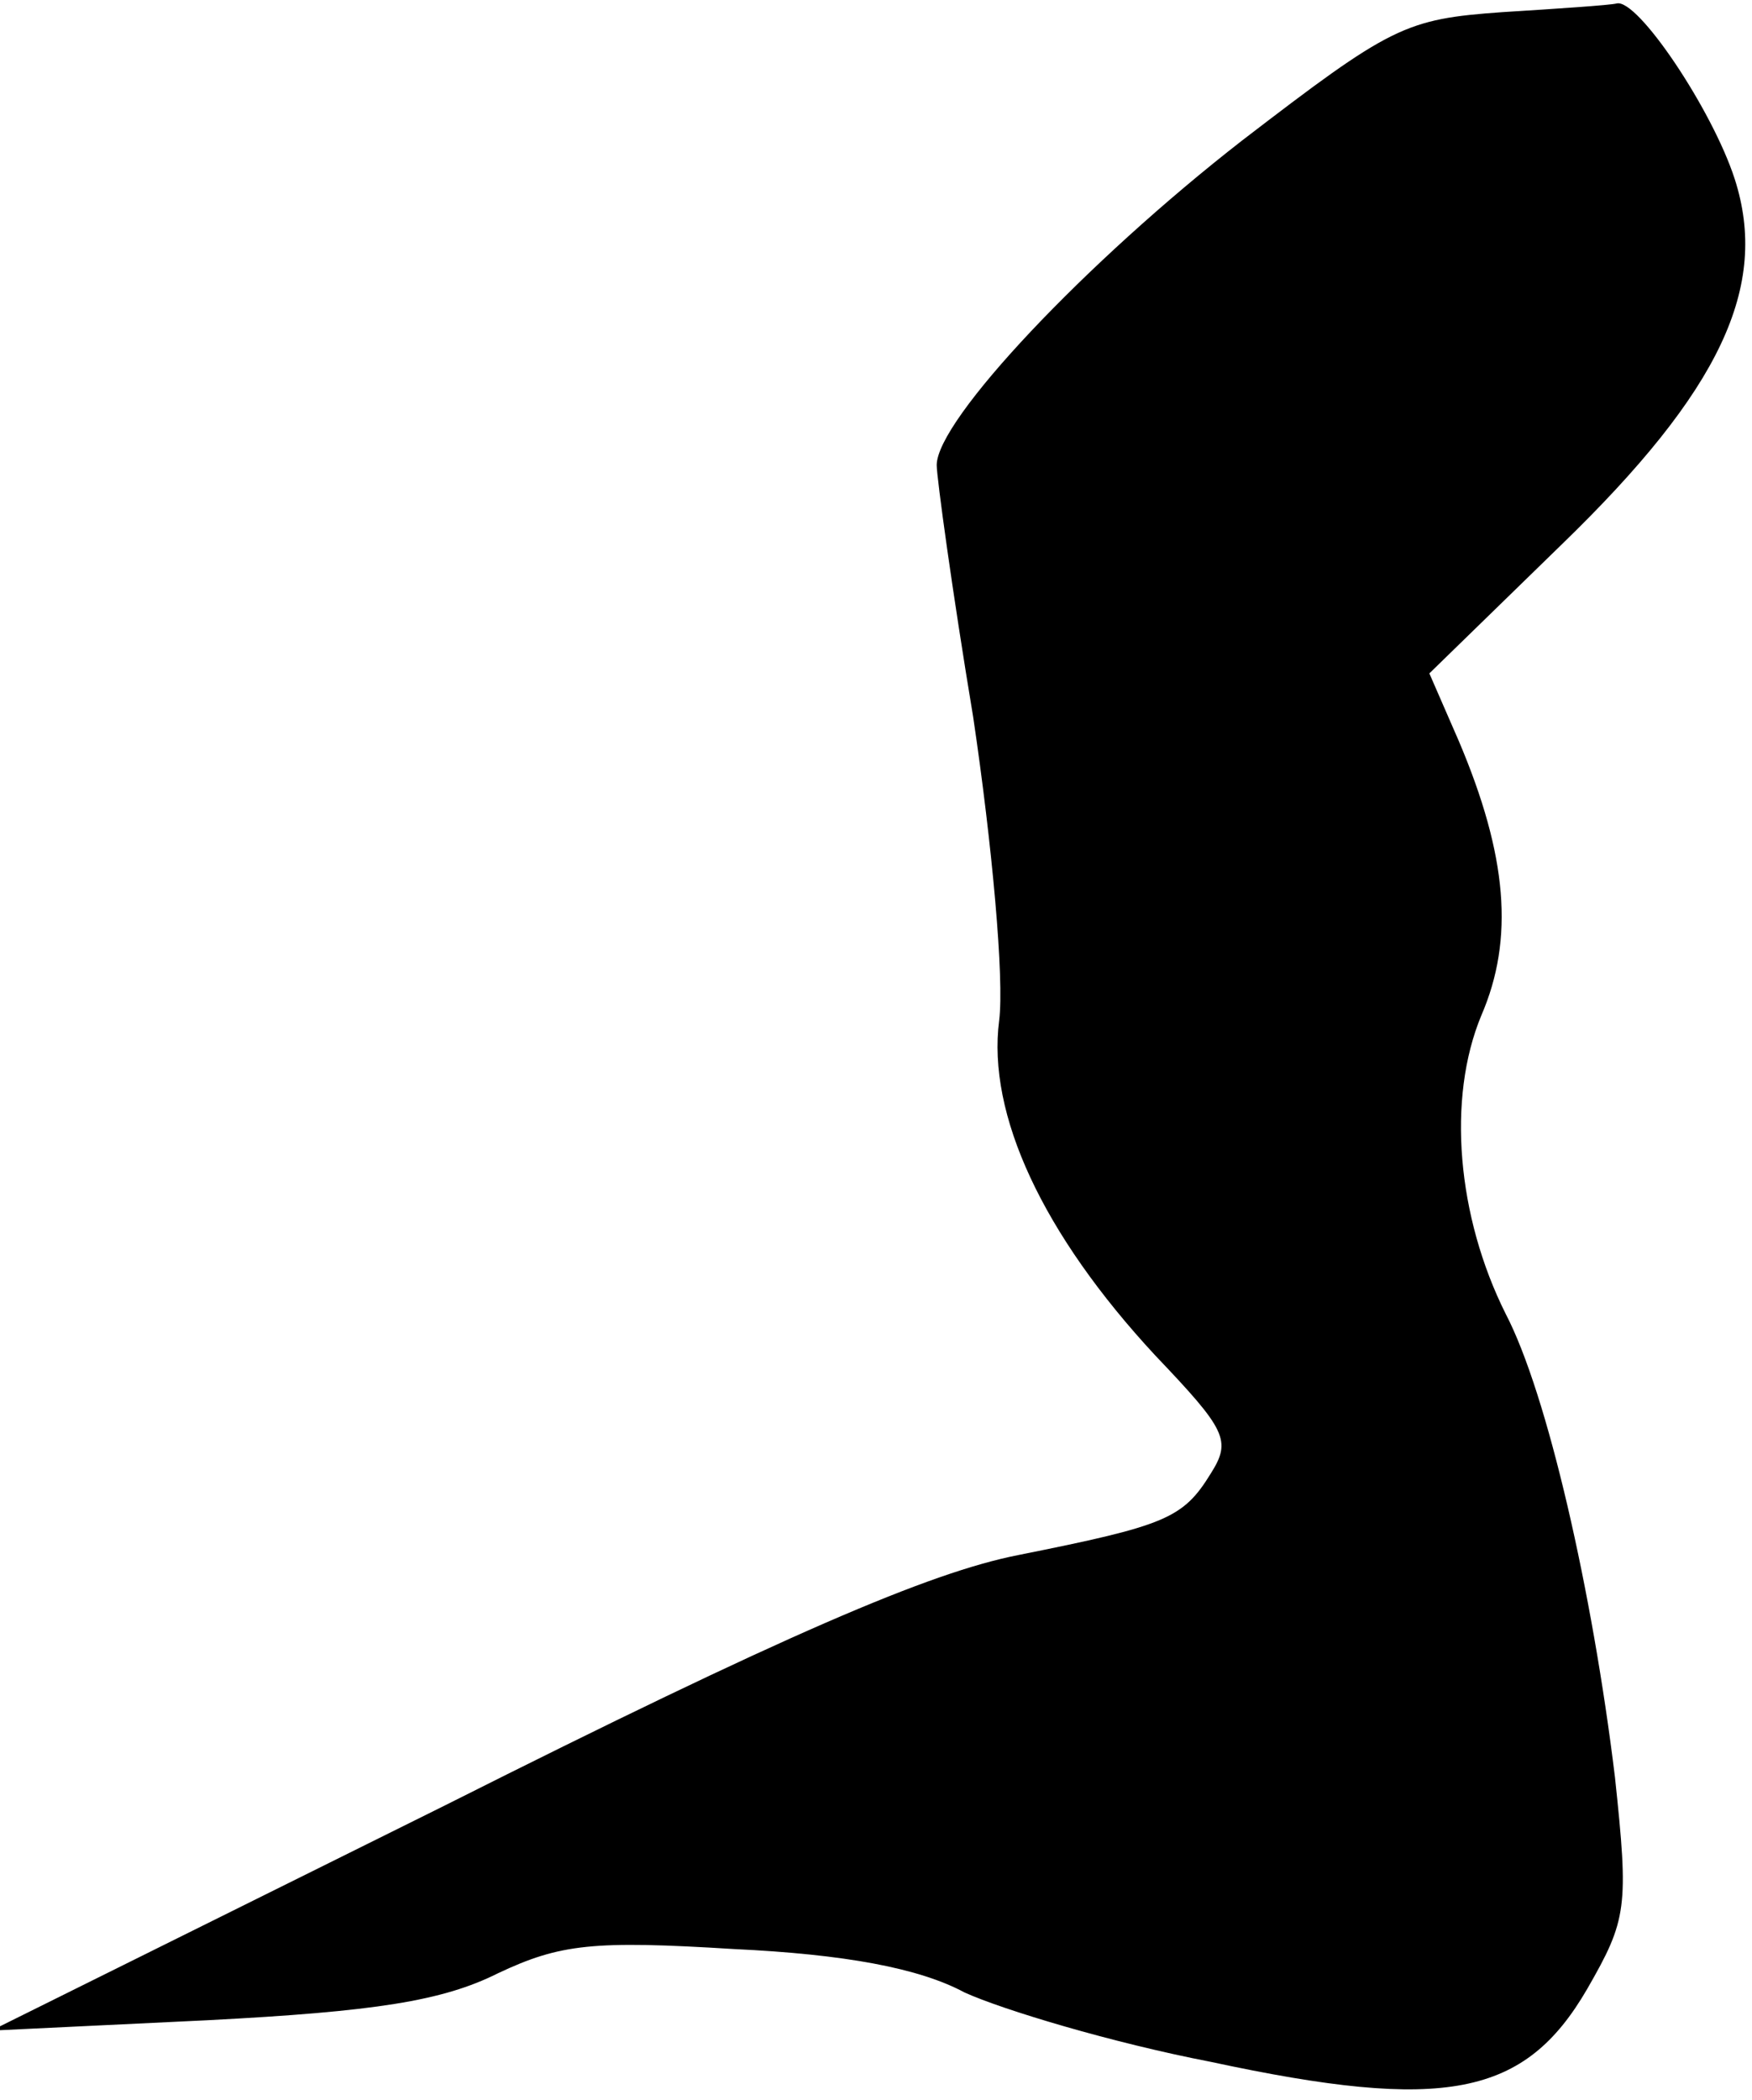 <?xml version="1.0" standalone="no"?>
<!DOCTYPE svg PUBLIC "-//W3C//DTD SVG 20010904//EN"
 "http://www.w3.org/TR/2001/REC-SVG-20010904/DTD/svg10.dtd">
<svg version="1.0" xmlns="http://www.w3.org/2000/svg"
 width="101pt" height="121pt" viewBox="0 0 101 121"
 preserveAspectRatio="xMidYMid meet">
<g transform="translate(0,121) scale(0.1,-0.1)"
fill="#000000" stroke="none">
<path fill="#000000" stroke="none" d="M866 1203 c-56 -4 -64 -8 -150 -74 -90
-70 -176 -161 -176 -187 0 -7 9 -73 21 -145 11 -74 18 -151 15 -175 -7 -54 25
-123 90 -193 41 -43 44 -49 32 -68 -16 -26 -26 -30 -111 -47 -51 -10 -135 -46
-330 -144 l-262 -130 125 6 c96 5 135 11 167 27 36 17 55 19 136 14 64 -3 107
-11 133 -25 22 -10 85 -29 142 -40 135 -29 181 -20 217 42 23 40 24 47 16 122
-13 107 -39 221 -63 267 -28 56 -34 124 -14 172 19 44 15 92 -13 158 l-17 39
76 74 c92 89 120 149 100 211 -13 40 -56 104 -68 101 -4 -1 -34 -3 -66 -5z"/>
</g>
</svg>
